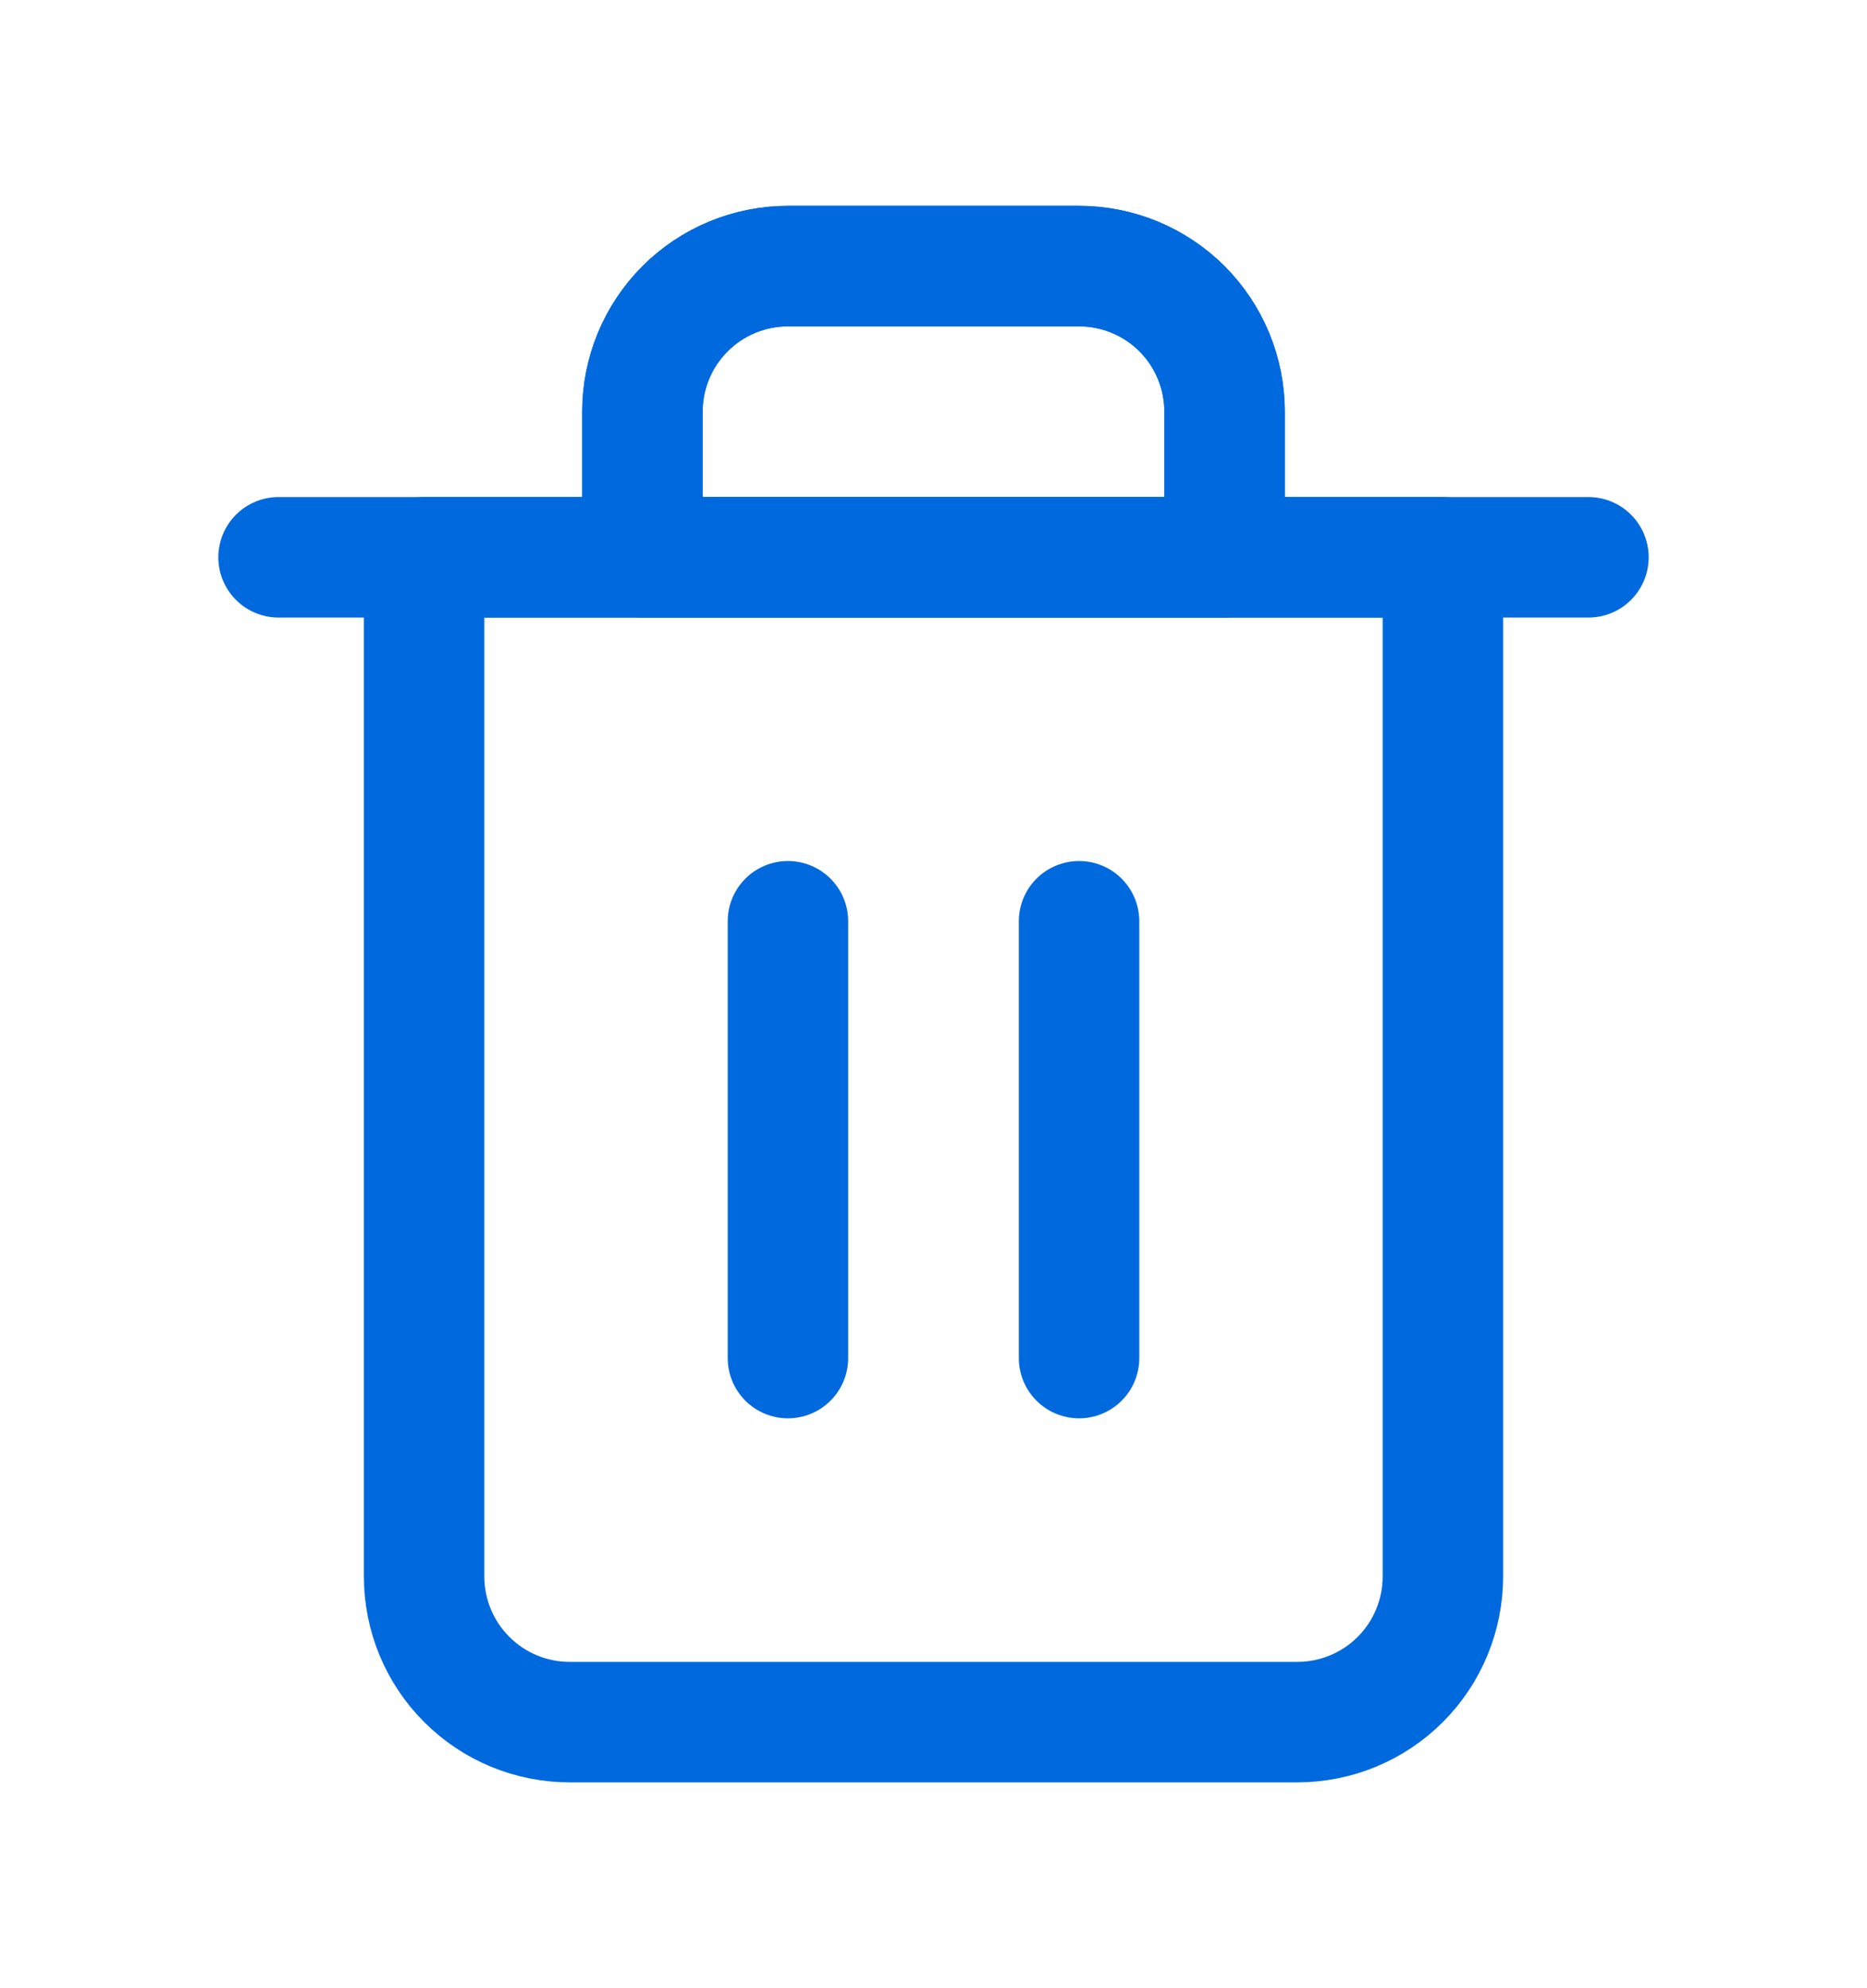 <svg width="31" height="33" viewBox="0 0 31 33" fill="none" xmlns="http://www.w3.org/2000/svg">
<path d="M4.625 9.25H7.042H26.375" stroke="#0069DE" stroke-width="2" stroke-linecap="round" stroke-linejoin="round"/>
<path d="M10.667 9.25V6.833C10.667 6.192 10.921 5.578 11.375 5.124C11.828 4.671 12.443 4.417 13.083 4.417H17.917C18.558 4.417 19.172 4.671 19.626 5.124C20.079 5.578 20.333 6.192 20.333 6.833V9.25M23.958 9.25V26.166C23.958 26.807 23.704 27.422 23.251 27.875C22.797 28.329 22.183 28.583 21.542 28.583H9.458C8.817 28.583 8.203 28.329 7.75 27.875C7.296 27.422 7.042 26.807 7.042 26.166V9.25H23.958Z" stroke="#0069DE" stroke-width="2" stroke-linecap="round" stroke-linejoin="round"/>
<path d="M10.667 6.833V9.25H20.333V6.833C20.333 6.192 20.079 5.578 19.626 5.124C19.172 4.671 18.558 4.417 17.917 4.417H13.083C12.443 4.417 11.828 4.671 11.375 5.124C10.921 5.578 10.667 6.192 10.667 6.833Z" stroke="#0069DE" stroke-width="2" stroke-linecap="round" stroke-linejoin="round"/>
<path d="M13.083 15.291V22.541" stroke="#0069DE" stroke-width="2" stroke-linecap="round" stroke-linejoin="round"/>
<path d="M17.917 15.291V22.541" stroke="#0069DE" stroke-width="2" stroke-linecap="round" stroke-linejoin="round"/>
</svg>
